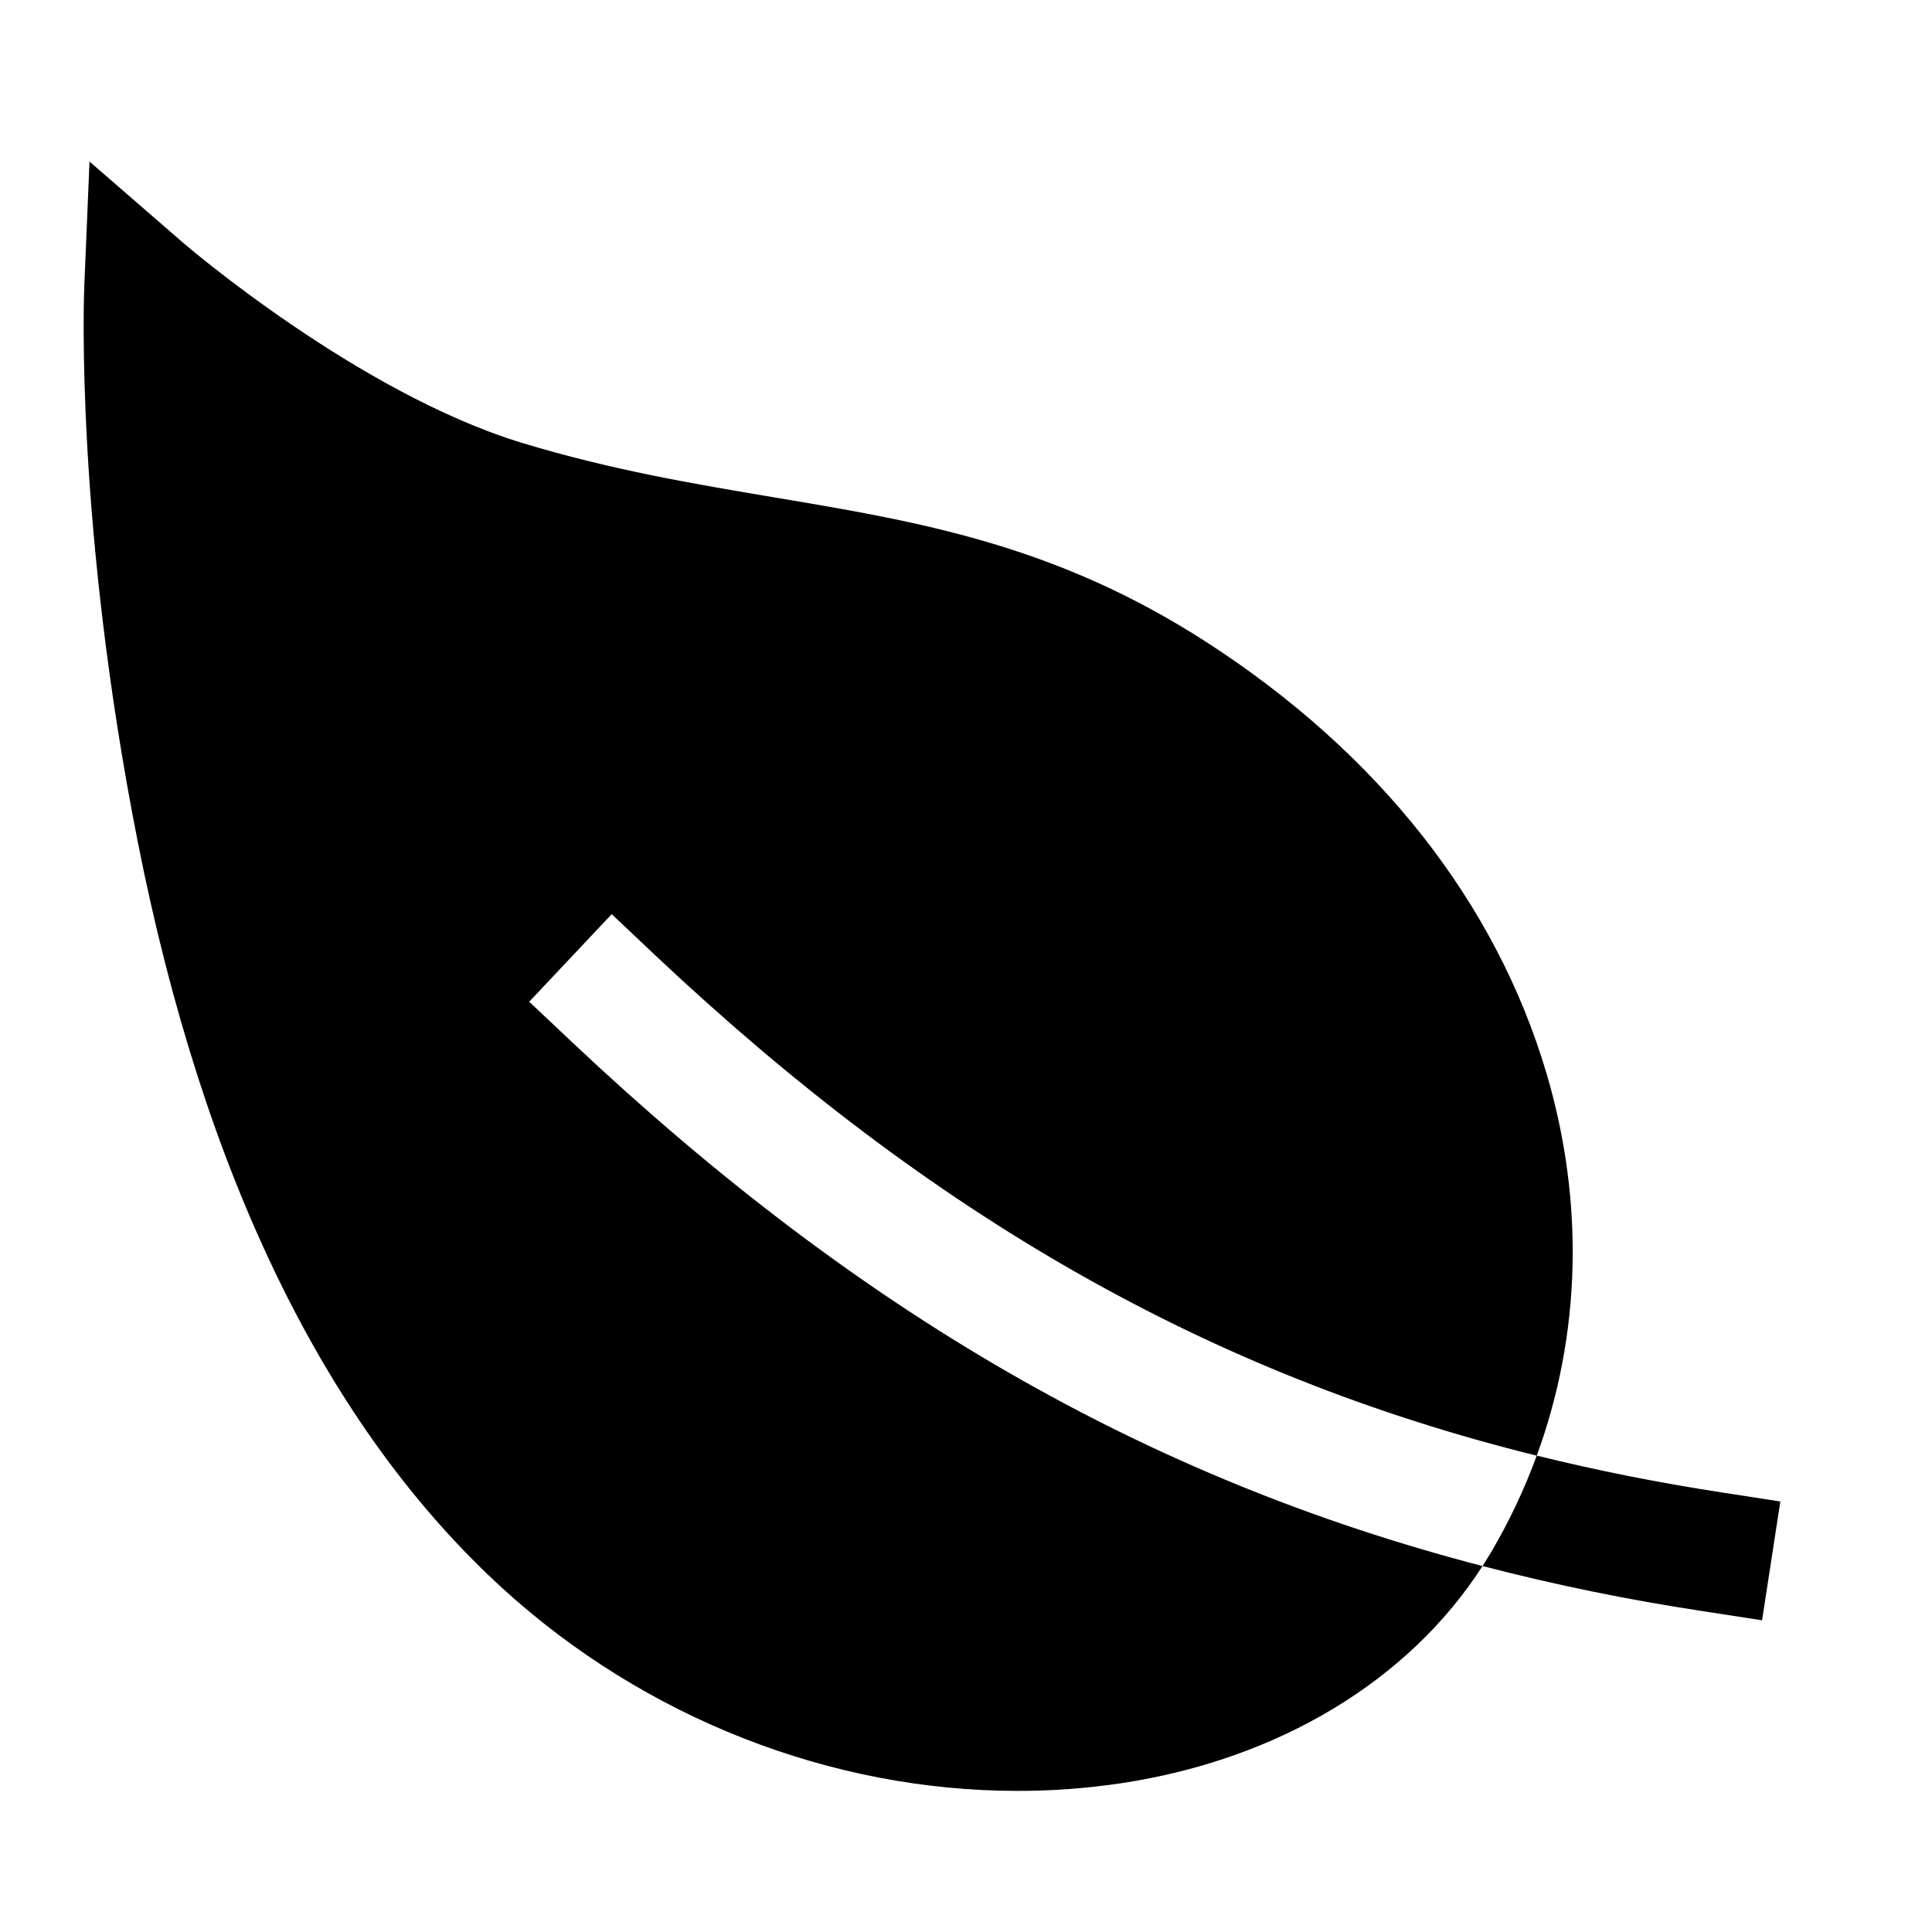 <?xml version="1.0" encoding="UTF-8"?>
<svg width="24px" height="24px" viewBox="0 0 24 24" version="1.1" xmlns="http://www.w3.org/2000/svg" xmlns:xlink="http://www.w3.org/1999/xlink">
    <title>99. Icons/Sharp/leaf</title>
    <defs>
        <filter id="filter-1">
            <feColorMatrix in="SourceGraphic" type="matrix" values="0 0 0 0 1 0 0 0 0 0.388 0 0 0 0 0 0 0 0 1 0"></feColorMatrix>
        </filter>
    </defs>
    <g id="99.-Icons/Sharp/leaf" stroke="none" stroke-width="1" fill="none" fill-rule="evenodd">
        <g filter="url(#filter-1)" id="leaf-sharp">
            <g transform="translate(1, 2)">
                <path d="M5.574,10.444 L6.599,9.356 L7.143,9.87 C10.581,13.108 14.03,15.079 18.09,16.083 C18.637,14.589 18.686,12.945 18.213,11.34 C17.585,9.212 16.124,7.357 13.988,5.977 C12.108,4.763 10.411,4.479 8.614,4.178 C7.628,4.012 6.606,3.841 5.492,3.504 C3.448,2.884 1.305,1.041 1.283,1.023 L0.112,0.007 L0.047,1.556 C0.042,1.676 -0.066,4.525 0.711,8.456 C1.532,12.612 3.056,15.733 5.243,17.731 C7.017,19.35 9.334,20.247 11.637,20.247 C12.071,20.248 12.505,20.215 12.934,20.151 C14.882,19.856 16.503,18.877 17.416,17.454 C13.237,16.367 9.668,14.3 6.117,10.956 L5.574,10.444 Z" id="Path" fill="#000000" fill-rule="nonzero"></path>
                <path d="M20.378,16.538 C19.592,16.417 18.831,16.265 18.09,16.082 C17.938,16.498 17.748,16.899 17.524,17.281 C17.489,17.339 17.453,17.397 17.417,17.454 C18.318,17.688 19.23,17.875 20.151,18.014 L20.889,18.128 L21.116,16.652 L20.378,16.538 Z" id="Path" fill="#000000" fill-rule="nonzero"></path>
            </g>
        </g>
    </g>
</svg>